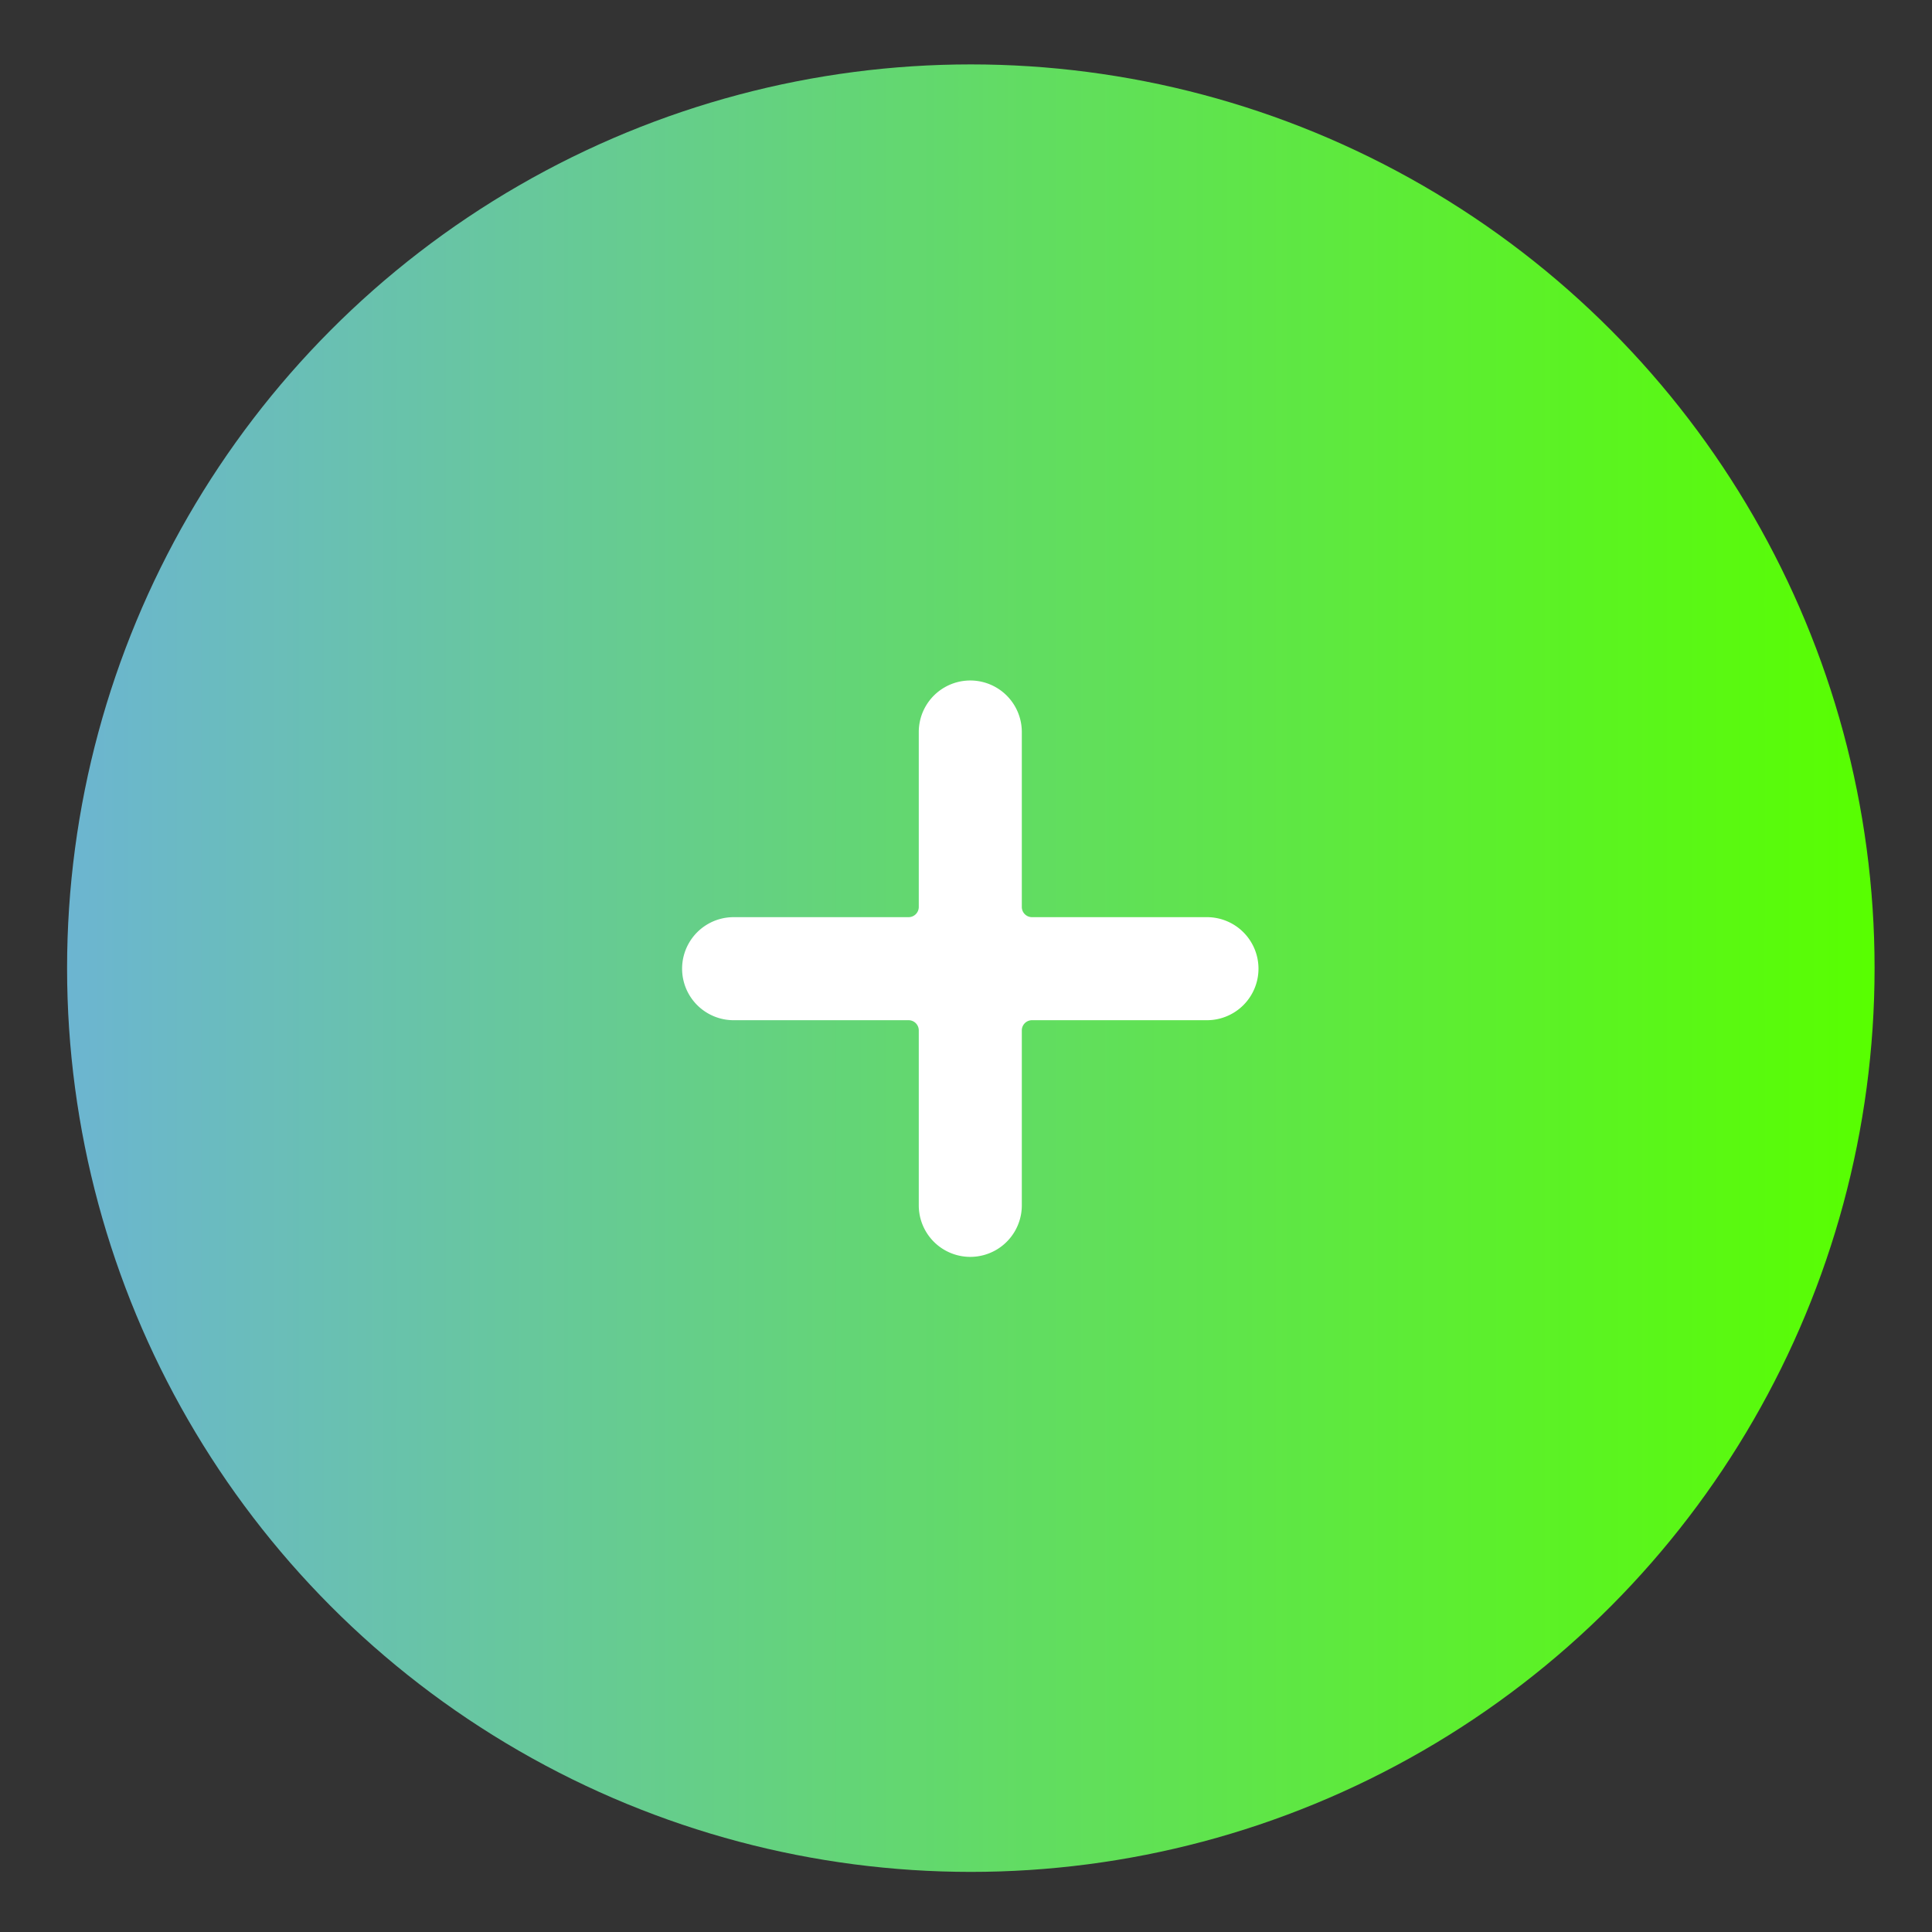 <svg id="Layer_1" data-name="Layer 1" xmlns="http://www.w3.org/2000/svg" xmlns:xlink="http://www.w3.org/1999/xlink" viewBox="0 0 360 360"><rect x="0" y="0" width="360" height="360" fill="#333333" stroke="none"/><defs><style>.cls-1{fill:url(#linear-gradient);}.cls-2{fill:#fff;}</style><linearGradient id="linear-gradient" x1="12.5" y1="180.4" x2="349.3" y2="180.4" gradientUnits="userSpaceOnUse"><stop offset="0" stop-color="#6cb5d1"/><stop offset="1" stop-color="#58ff00"/></linearGradient></defs><title>icons</title><circle class="cls-1" cx="180.9" cy="180.4" r="168.4"/><path class="cls-2" d="M224.9,170.9H192.3a1.9,1.9,0,0,1-1.9-1.9V136.4a9.6,9.6,0,0,0-19.2,0V169a1.9,1.9,0,0,1-1.9,1.9H136.7a9.6,9.6,0,0,0,0,19.2h32.6a1.9,1.9,0,0,1,1.9,1.9v32.6a9.6,9.6,0,1,0,19.2,0V192a1.9,1.9,0,0,1,1.9-1.9h32.6A9.6,9.6,0,1,0,224.9,170.9Z"/></svg>